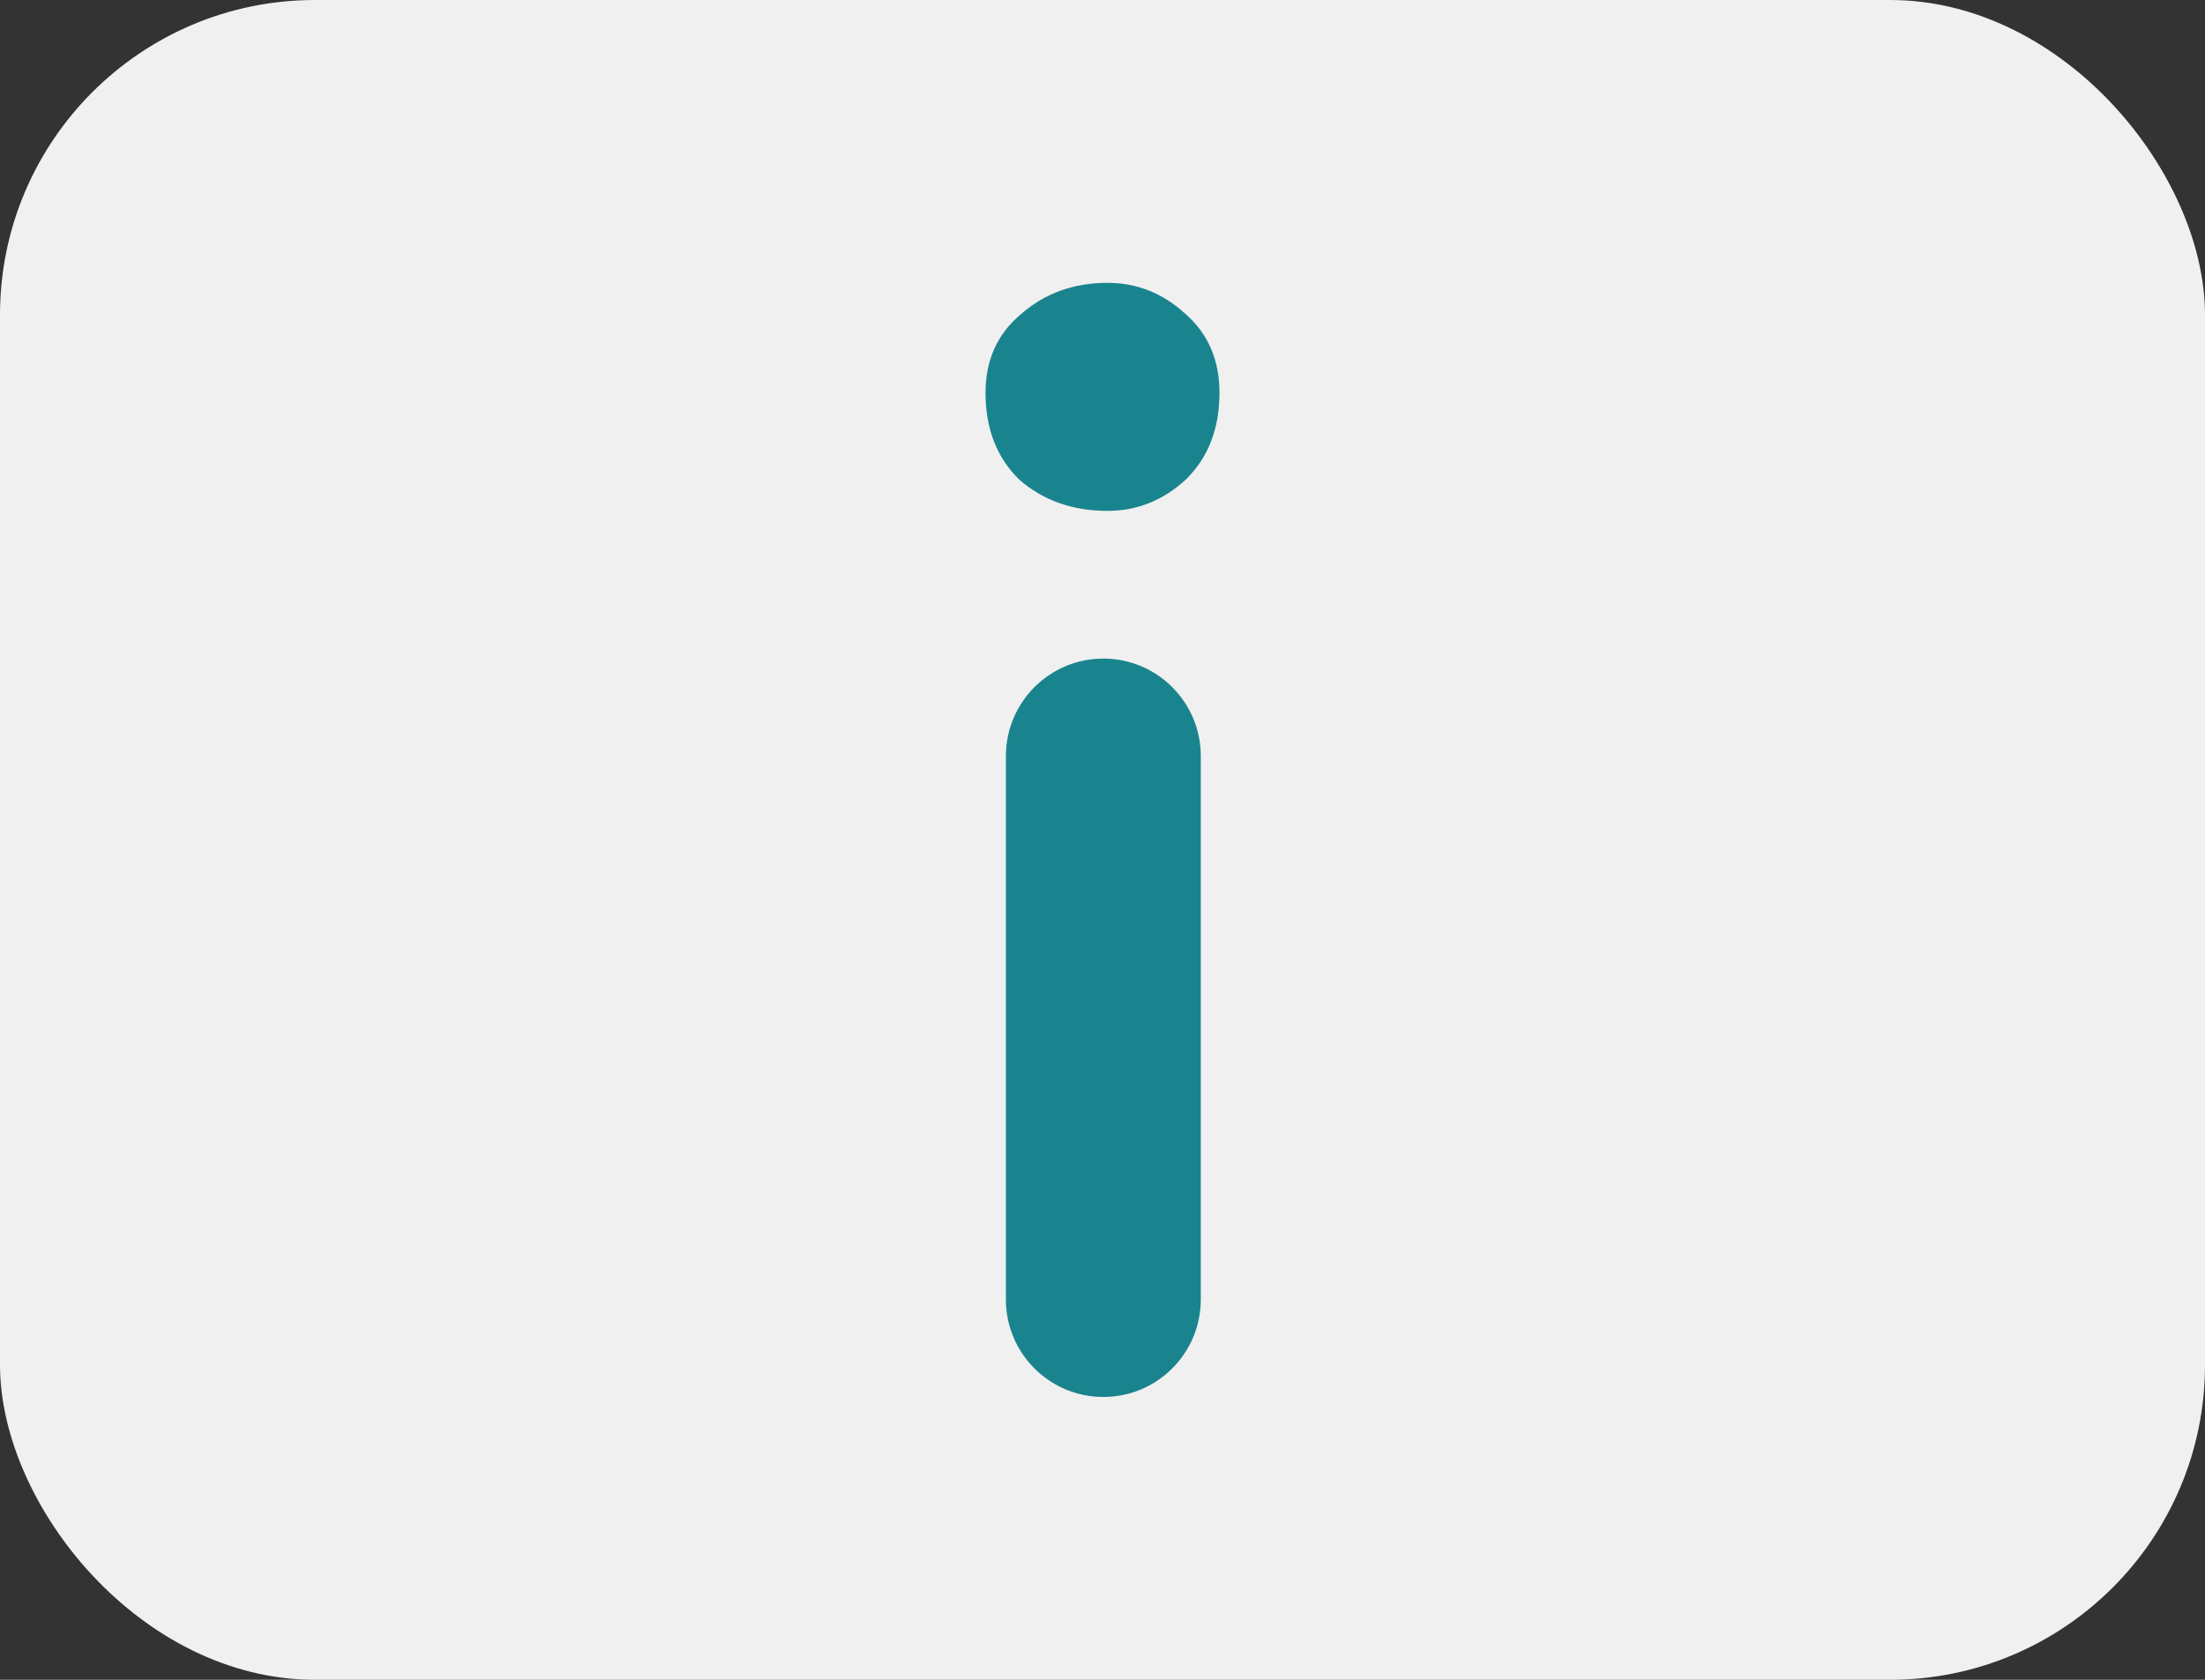 <svg width="21" height="16" viewBox="0 0 21 16" fill="none" xmlns="http://www.w3.org/2000/svg">
<rect x="0" y="0" width="21" height="16" fill="#333333" stroke="none"/>
<rect y="3.8147e-06" width="21" height="16" rx="3" fill="#F0F0F0"/>
<path d="M10.508 13.306C9.995 13.306 9.58 12.89 9.58 12.378V7.201C9.58 6.689 9.995 6.273 10.508 6.273V6.273C11.021 6.273 11.436 6.689 11.436 7.201V12.378C11.436 12.89 11.021 13.306 10.508 13.306V13.306ZM9.386 3.741C9.386 3.429 9.499 3.179 9.725 2.991C9.951 2.793 10.226 2.694 10.548 2.694C10.828 2.694 11.076 2.793 11.291 2.991C11.506 3.179 11.614 3.429 11.614 3.741C11.614 4.085 11.506 4.361 11.291 4.57C11.076 4.767 10.828 4.866 10.548 4.866C10.215 4.866 9.935 4.767 9.709 4.57C9.494 4.361 9.386 4.085 9.386 3.741Z" fill="#1A848E"/>
</svg>
